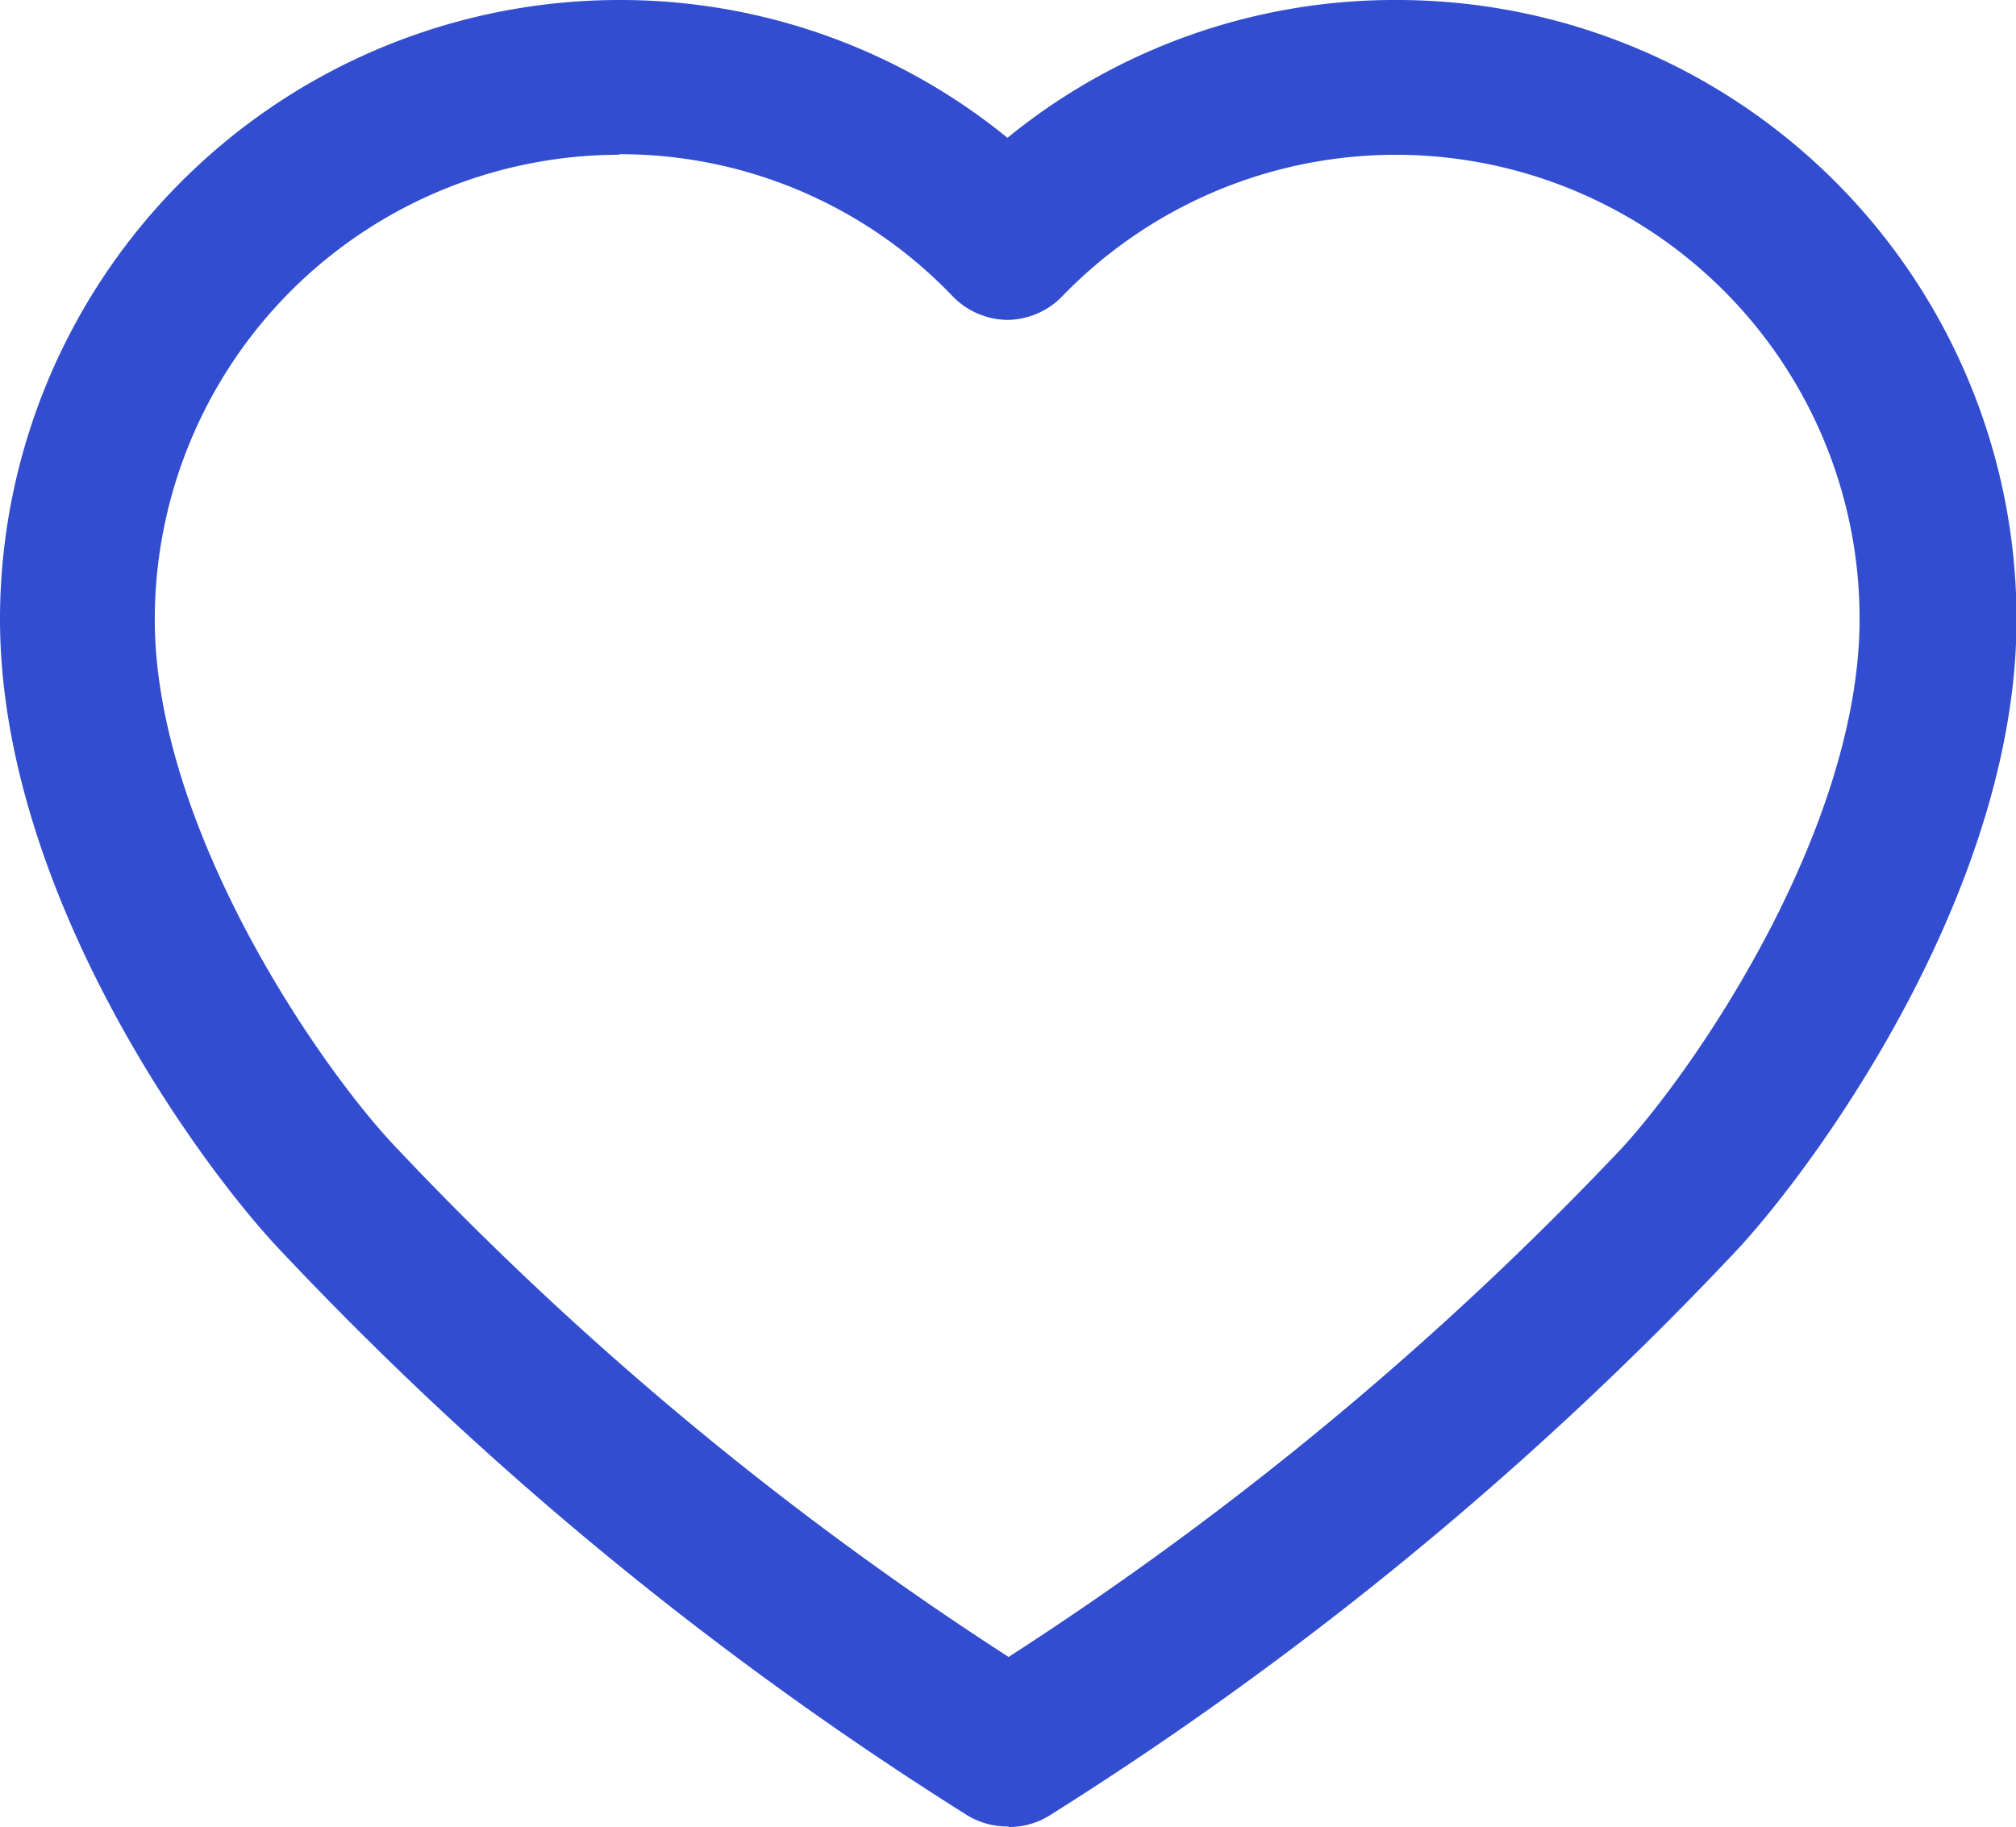 <svg xmlns="http://www.w3.org/2000/svg" viewBox="0 0 36.86 33.41"><path fill="#324dcf" d="M18.43 33.4a1.4 1.4 0 01-.77-.22A64 64 0 015.16 22.9C3.7 21.38 0 16.35 0 11.32A11.33 11.33 0 0111.32 0a11.2 11.2 0 017.1 2.52A11.2 11.2 0 0125.55 0a11.33 11.33 0 0111.32 11.32c0 5-3.72 10.06-5.15 11.58a64 64 0 01-12.5 10.28 1.4 1.4 0 01-.77.23zm-7.1-30.57a8.5 8.5 0 00-8.5 8.5c0 3.77 2.95 8.1 4.38 9.62a60.58 60.58 0 0011.23 9.35A60.6 60.6 0 0029.65 21c1.43-1.56 4.35-5.9 4.35-9.68a8.48 8.48 0 00-14.58-5.9 1.42 1.42 0 01-1 .43 1.42 1.42 0 01-1-.43 8.4 8.4 0 00-6.1-2.6z"/></svg>